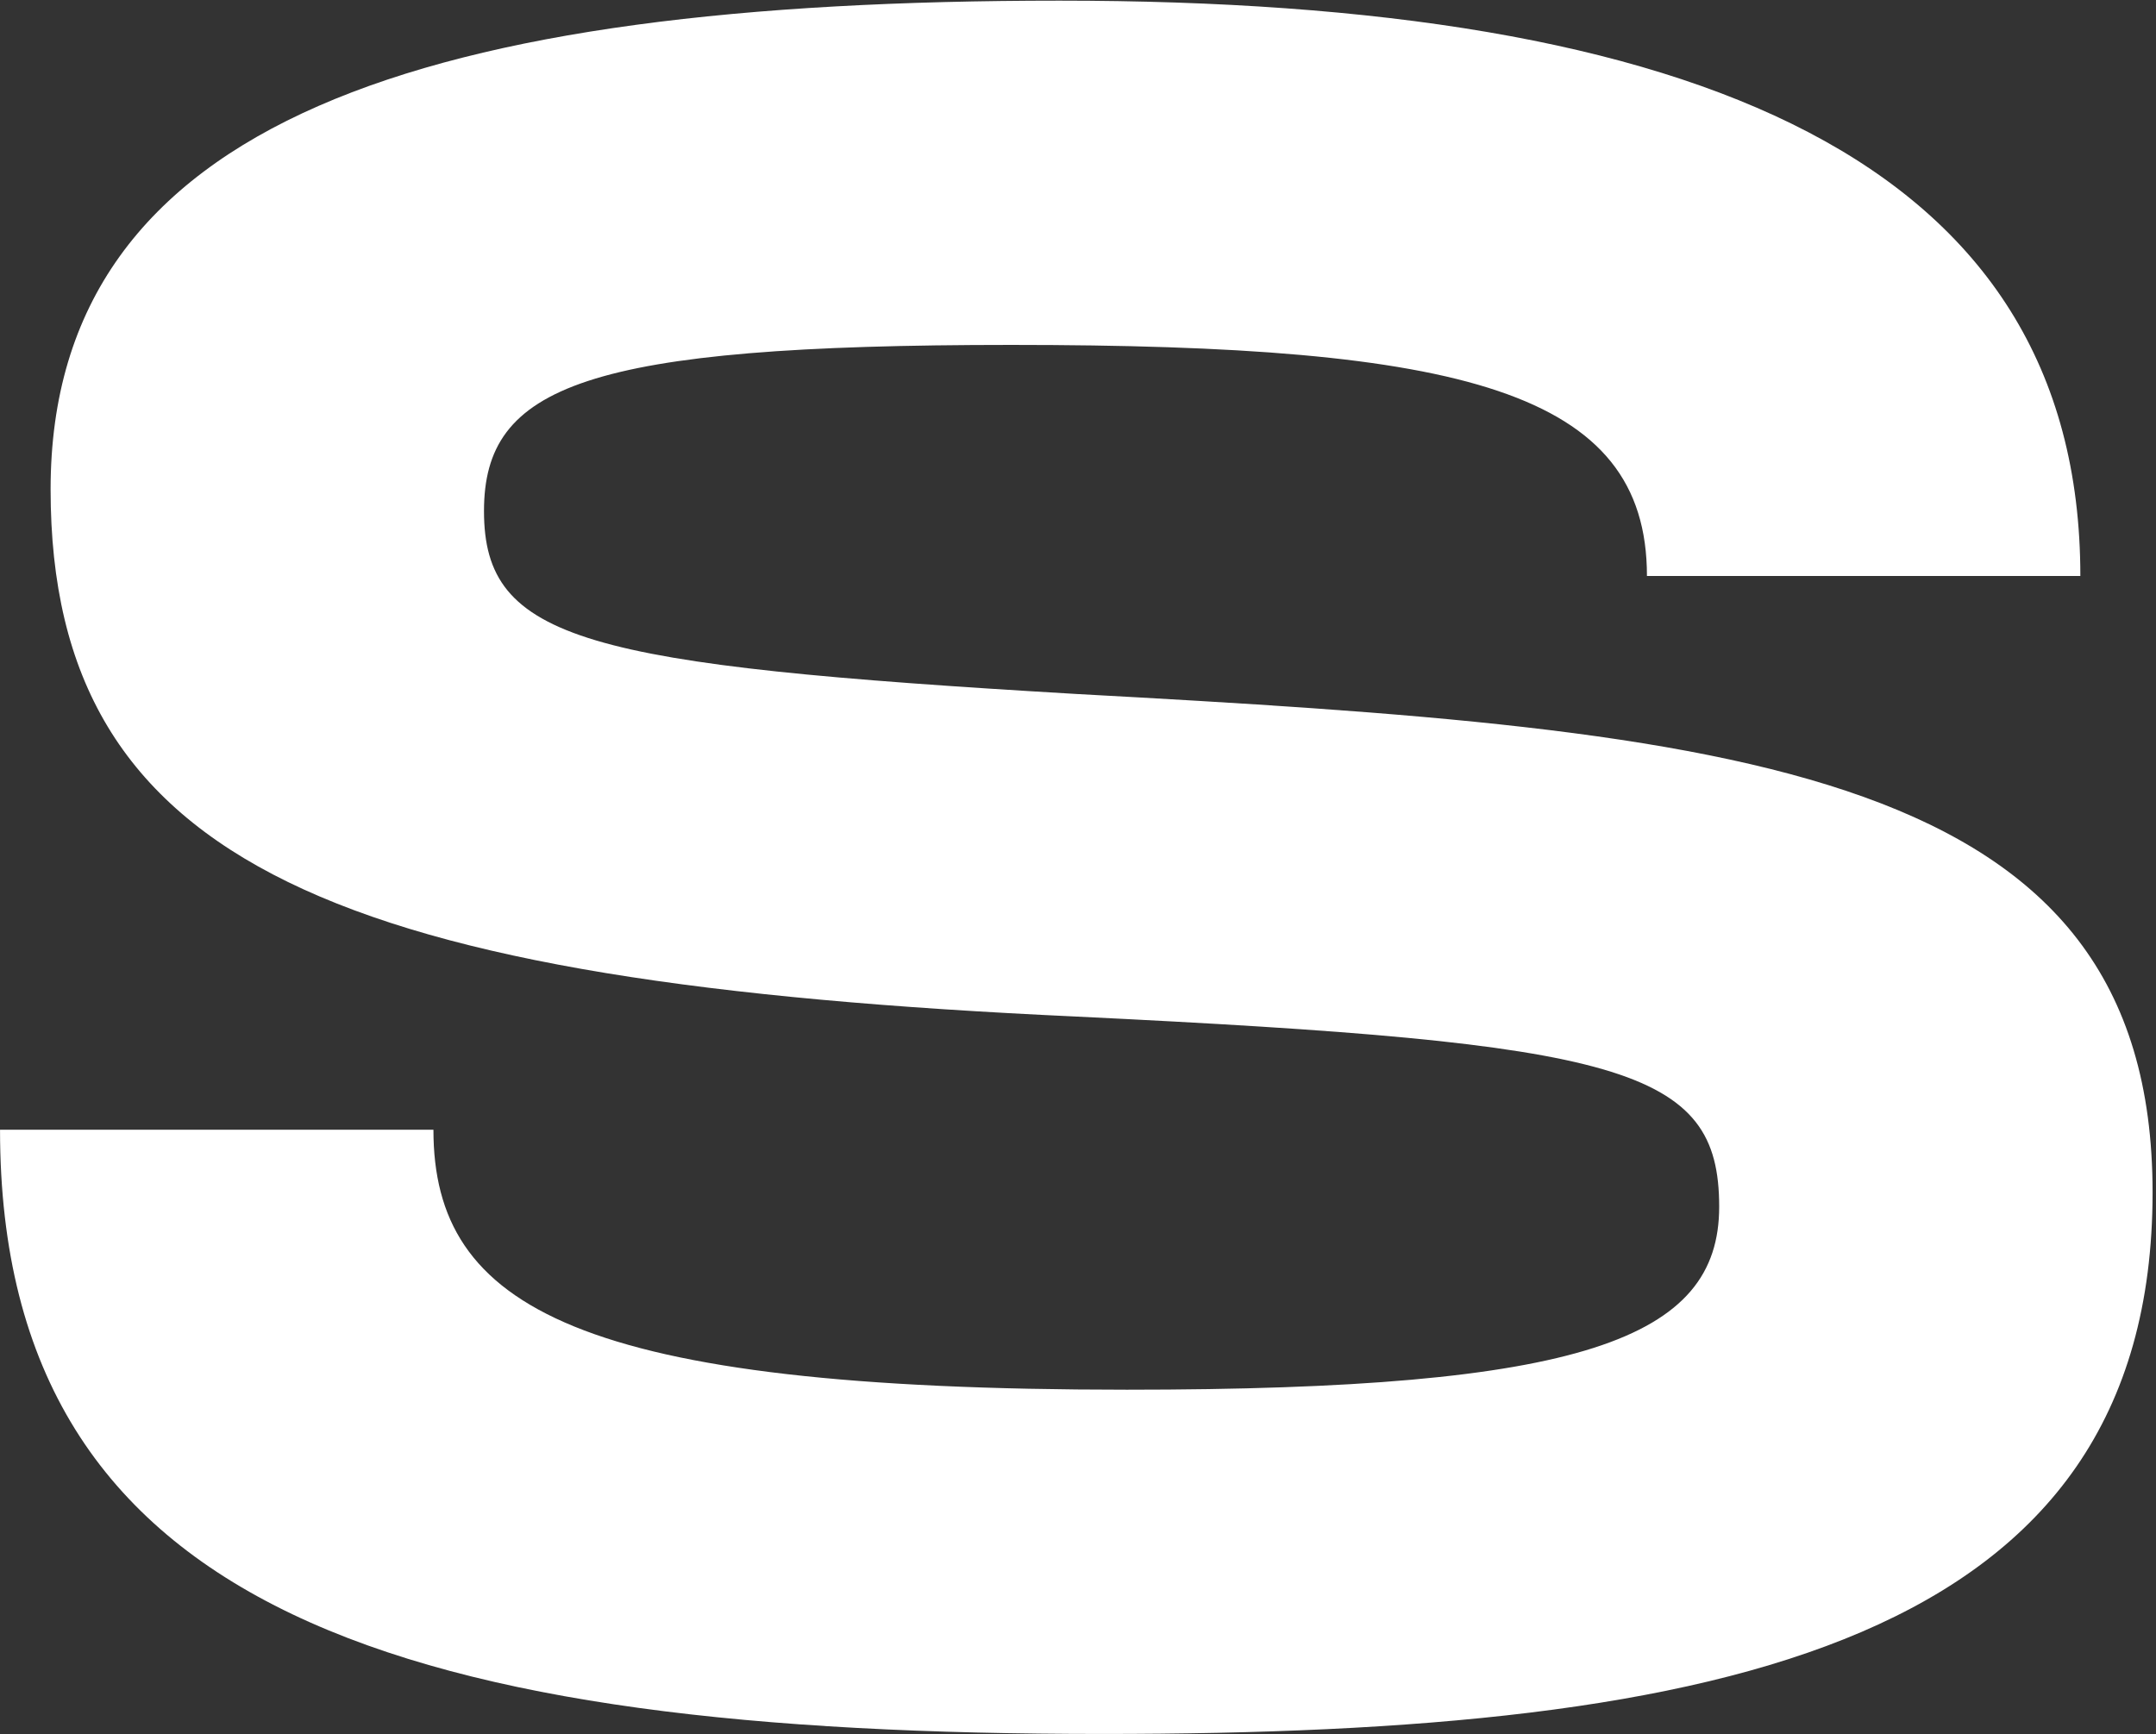 <svg width="619" height="498" viewBox="0 0 619 498" fill="none" xmlns="http://www.w3.org/2000/svg">
<rect x="0" y="0" width="619" height="498" fill="#333333" stroke="none"/>
<path d="M0.009 324.4H124.44C124.44 375.555 165.917 399.059 323.531 399.059C454.184 399.059 493.587 384.542 493.587 346.521C493.587 306.427 465.935 299.514 309.014 291.91C98.171 282.232 14.526 249.05 14.526 140.518C14.526 34.06 123.058 0.187 304.175 0.187C486.674 0.187 597.28 45.812 597.28 165.404H472.848C472.848 112.175 419.619 99.041 290.349 99.041C167.991 99.041 138.957 110.793 138.957 146.74C138.957 184.069 167.991 190.982 309.014 199.277C499.808 209.647 618.018 220.016 618.018 342.374C618.018 471.644 495.661 497.913 316.618 497.913C118.219 497.913 0.009 464.04 0.009 324.4Z" fill="white"/>
</svg>
